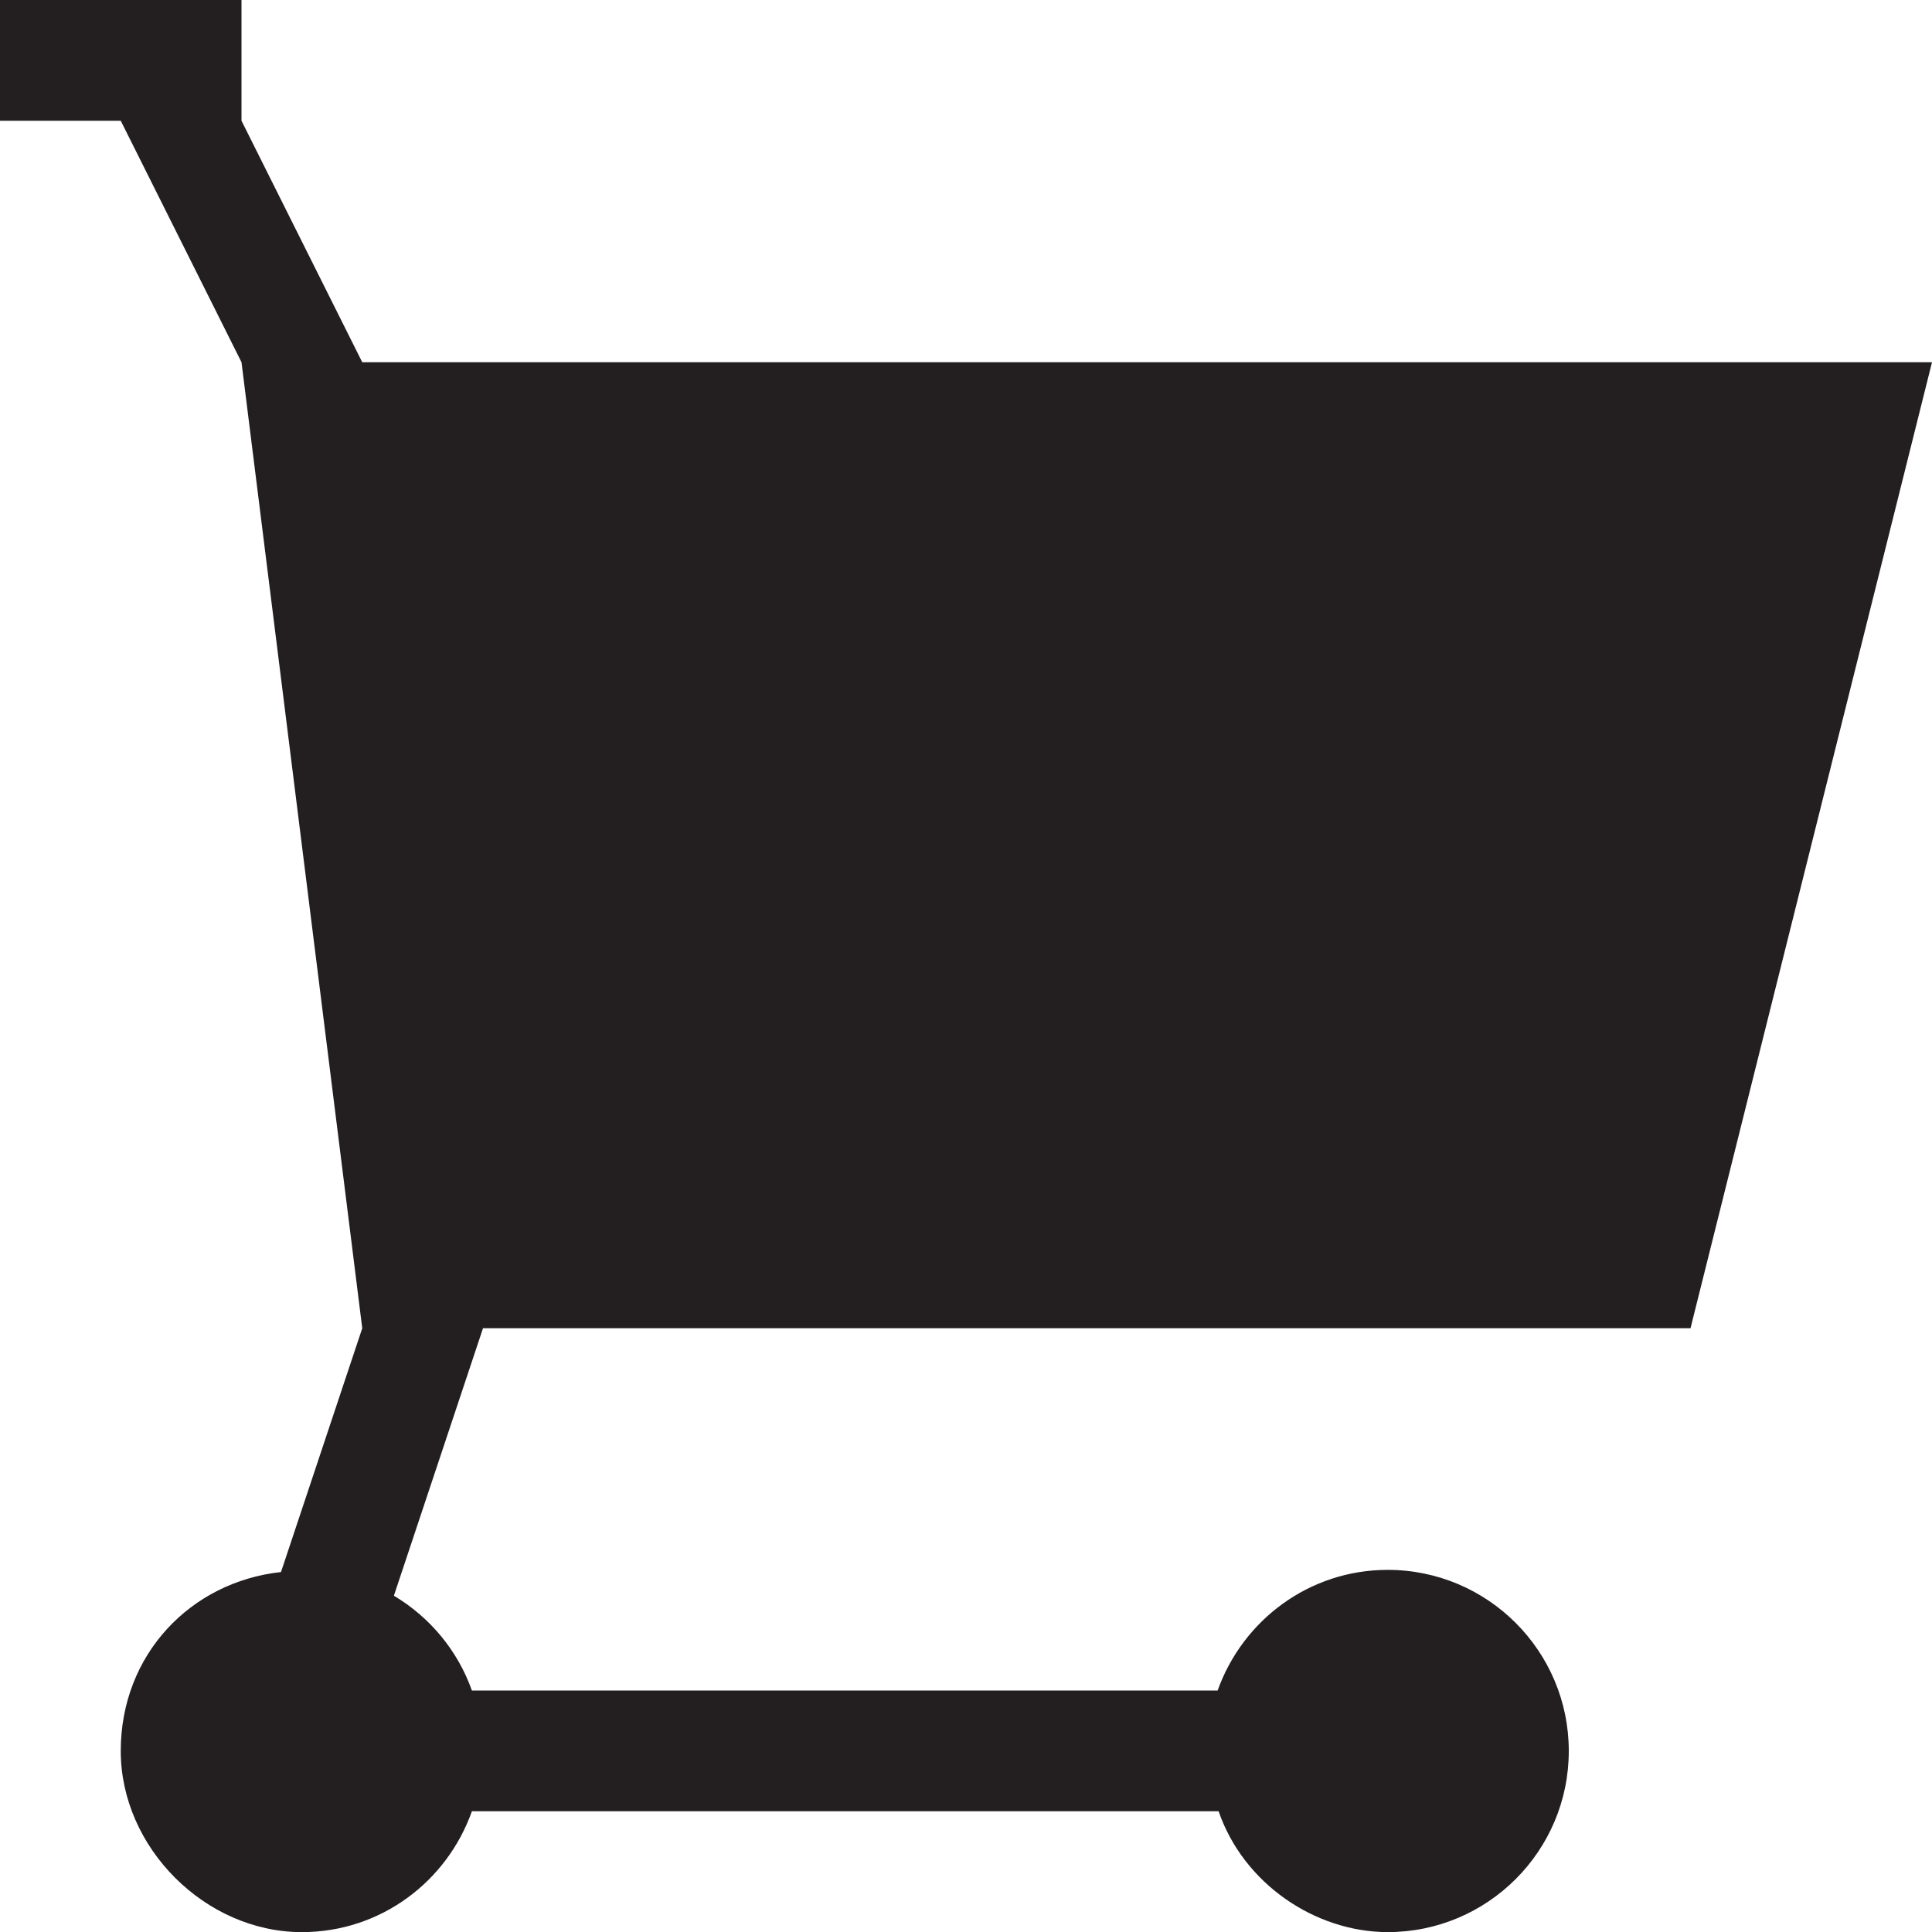 <svg xmlns="http://www.w3.org/2000/svg" xmlns:xlink="http://www.w3.org/1999/xlink" version="1.1" x="0px" y="0px" width="16px" height="16px" viewBox="0 0 16 16" enable-background="new 0 0 16 16" xml:space="preserve"><style>.style0{fill:	#231F20;}</style><path d="M14 11l2-8H3L2 1V0H0v1h1l1 2l1 8l-0.673 2.019C1.581 13.1 1 13.7 1 14.501c0 0.8 0.7 1.5 1.5 1.5 c0.653 0 1.202-0.419 1.408-1.001h6.184c0.206 0.6 0.8 1 1.4 1.001c0.828 0 1.5-0.672 1.5-1.5s-0.672-1.5-1.5-1.5 c-0.651 0-1.201 0.418-1.408 0.999H3.908c-0.118-0.332-0.348-0.607-0.646-0.785L4 11H14z" class="style0"/></svg>